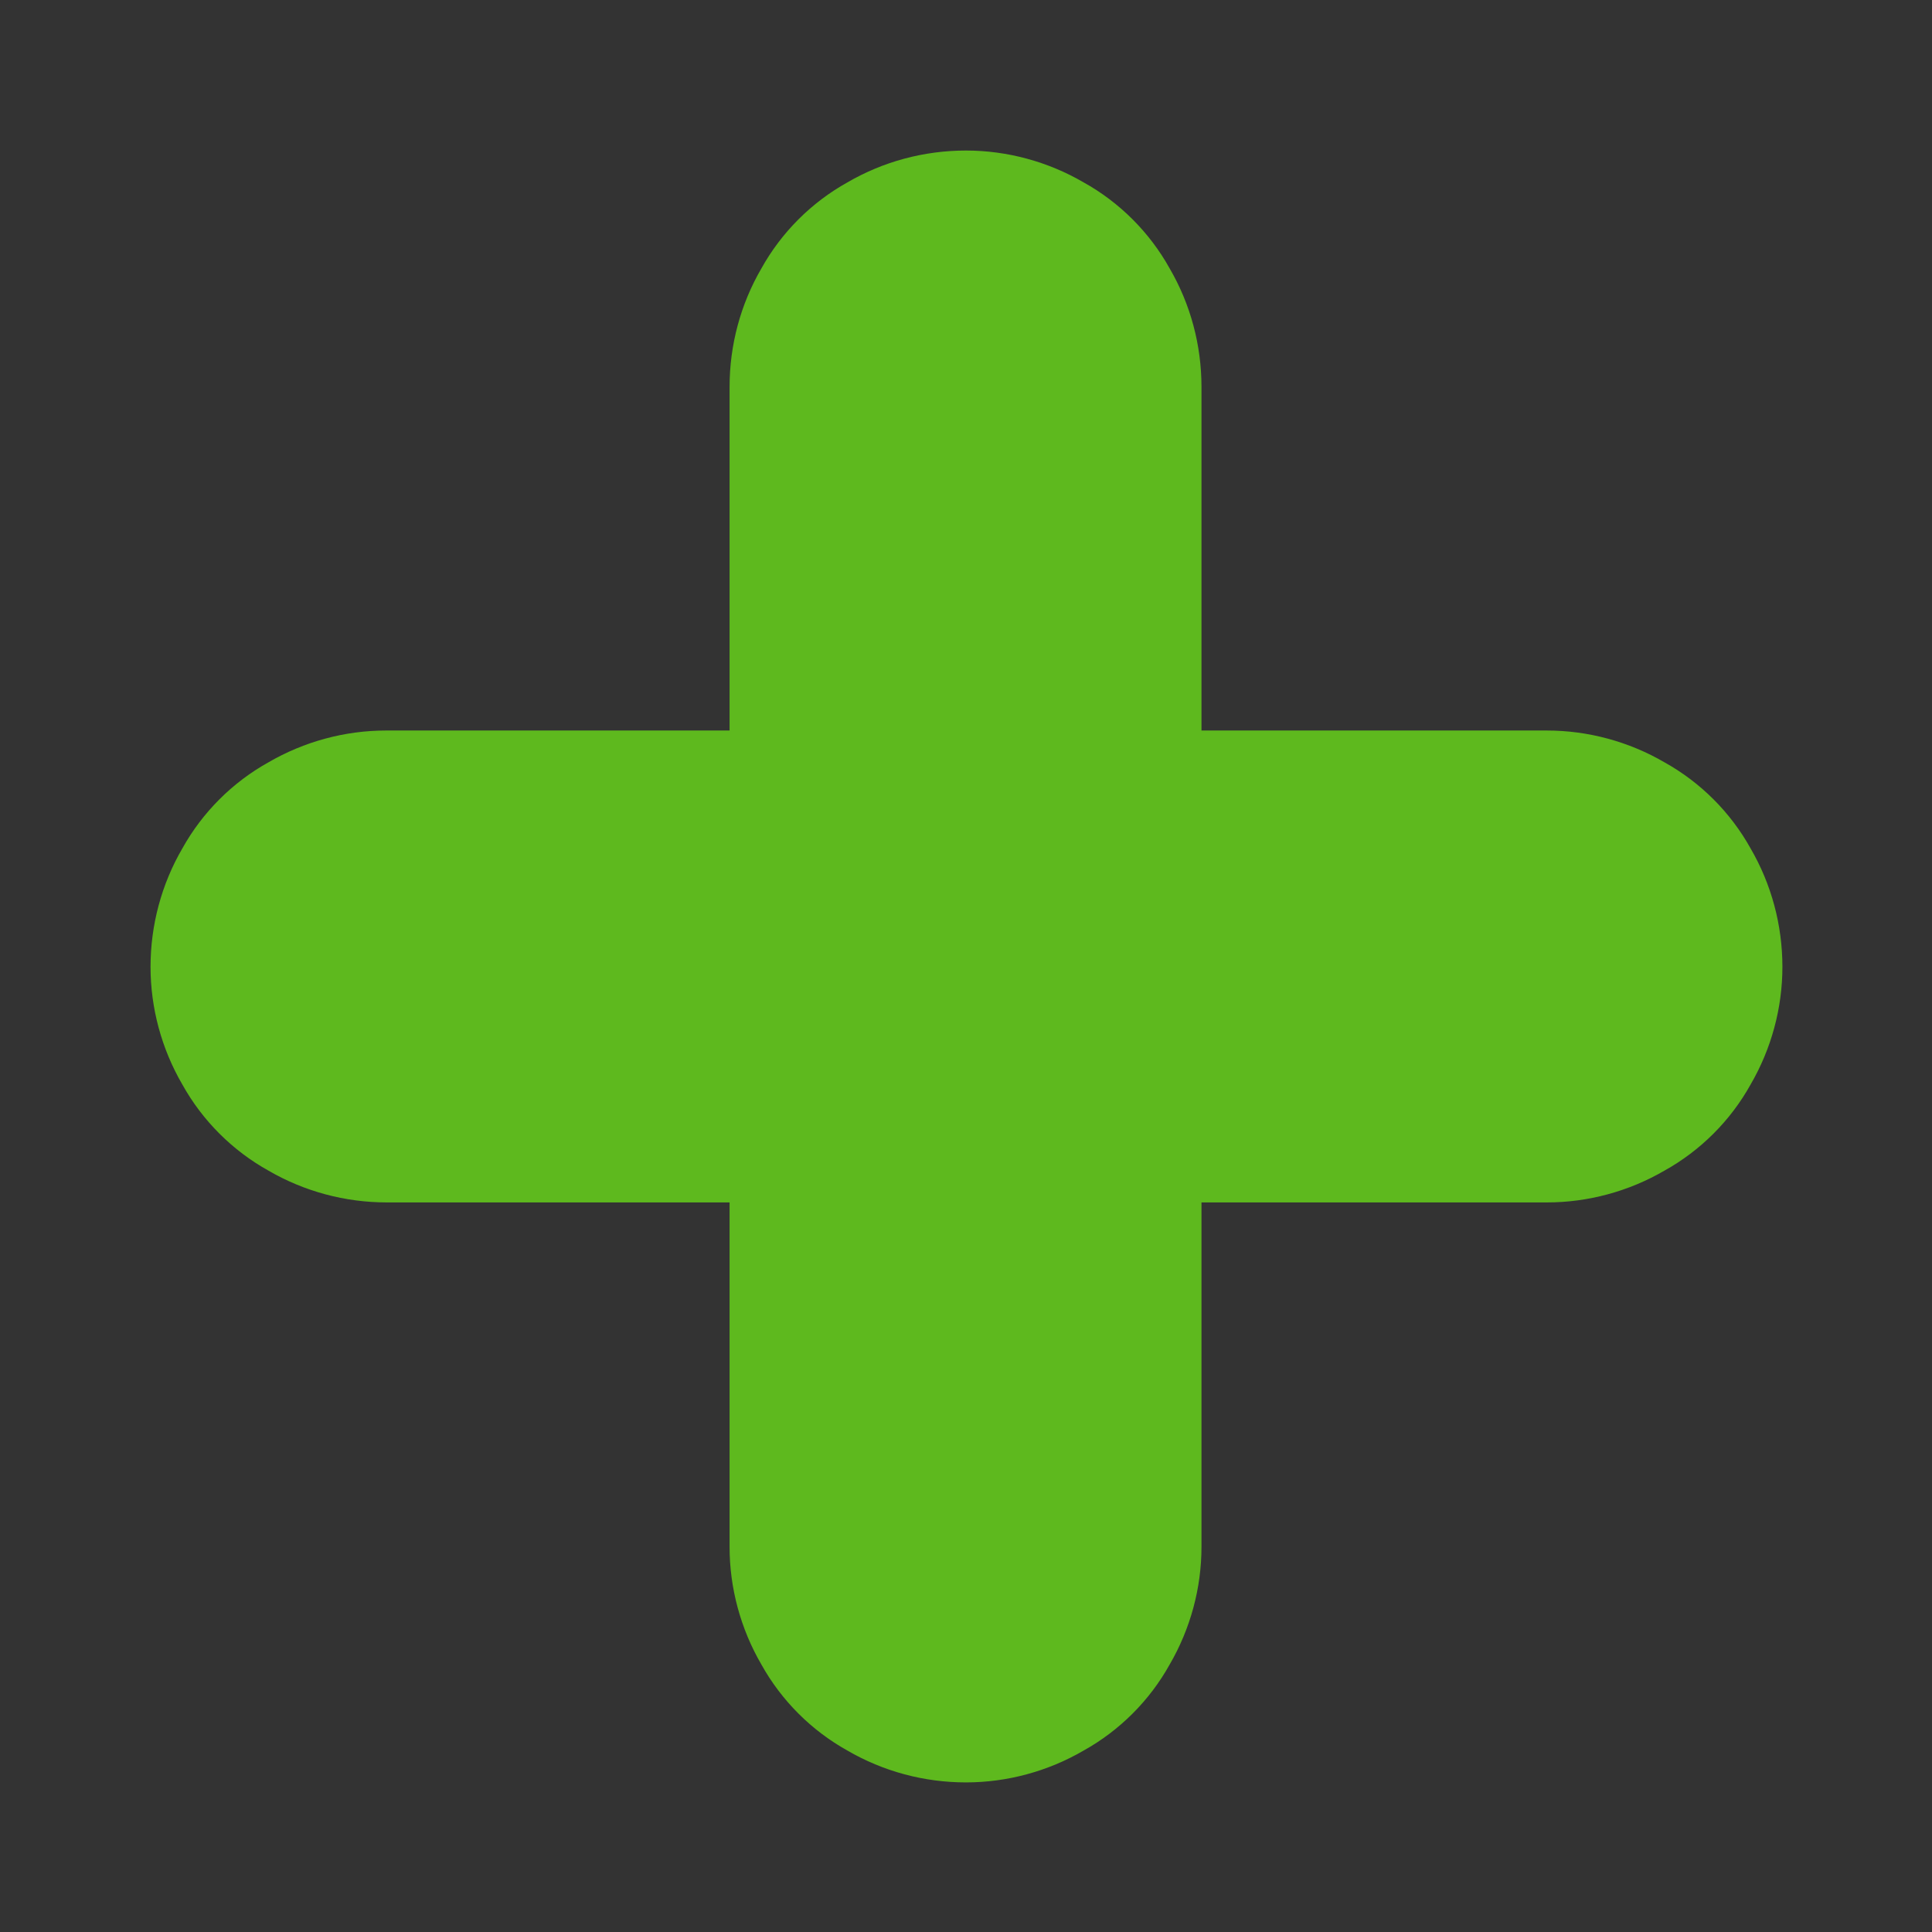 <?xml version="1.0" encoding="UTF-8"?>
<!DOCTYPE svg PUBLIC "-//W3C//DTD SVG 1.1//EN" "http://www.w3.org/Graphics/SVG/1.1/DTD/svg11.dtd">
<svg version="1.2" width="20.52mm" height="20.52mm" viewBox="0 0 2052 2052" preserveAspectRatio="xMidYMid" fill-rule="evenodd" stroke-width="28.222" stroke-linejoin="round" xmlns="http://www.w3.org/2000/svg" xmlns:ooo="http://xml.openoffice.org/svg/export" xmlns:xlink="http://www.w3.org/1999/xlink" xmlns:presentation="http://sun.com/xmlns/staroffice/presentation" xmlns:smil="http://www.w3.org/2001/SMIL20/" xmlns:anim="urn:oasis:names:tc:opendocument:xmlns:animation:1.0" xml:space="preserve">
 <rect x="0" y="0" width="2052" height="2052" fill="#333333" stroke="none"/>
 <defs class="ClipPathGroup">
  <clipPath id="presentation_clip_path" clipPathUnits="userSpaceOnUse">
   <rect x="0" y="0" width="2052" height="2052"/>
  </clipPath>
  <clipPath id="presentation_clip_path_shrink" clipPathUnits="userSpaceOnUse">
   <rect x="2" y="2" width="2048" height="2048"/>
  </clipPath>
 </defs>
 <defs class="TextShapeIndex">
  <g ooo:slide="id1" ooo:id-list="id3 id4 id5"/>
 </defs>
 <defs class="EmbeddedBulletChars">
  <g id="bullet-char-template-57356" transform="scale(0,-0)">
   <path d="M 580,1141 L 1163,571 580,0 -4,571 580,1141 Z"/>
  </g>
  <g id="bullet-char-template-57354" transform="scale(0,-0)">
   <path d="M 8,1128 L 1137,1128 1137,0 8,0 8,1128 Z"/>
  </g>
  <g id="bullet-char-template-10146" transform="scale(0,-0)">
   <path d="M 174,0 L 602,739 174,1481 1456,739 174,0 Z M 1358,739 L 309,1346 659,739 1358,739 Z"/>
  </g>
  <g id="bullet-char-template-10132" transform="scale(0,-0)">
   <path d="M 2015,739 L 1276,0 717,0 1260,543 174,543 174,936 1260,936 717,1481 1274,1481 2015,739 Z"/>
  </g>
  <g id="bullet-char-template-10007" transform="scale(0,-0)">
   <path d="M 0,-2 C -7,14 -16,27 -25,37 L 356,567 C 262,823 215,952 215,954 215,979 228,992 255,992 264,992 276,990 289,987 310,991 331,999 354,1012 L 381,999 492,748 772,1049 836,1024 860,1049 C 881,1039 901,1025 922,1006 886,937 835,863 770,784 769,783 710,716 594,584 L 774,223 C 774,196 753,168 711,139 L 727,119 C 717,90 699,76 672,76 641,76 570,178 457,381 L 164,-76 C 142,-110 111,-127 72,-127 30,-127 9,-110 8,-76 1,-67 -2,-52 -2,-32 -2,-23 -1,-13 0,-2 Z"/>
  </g>
  <g id="bullet-char-template-10004" transform="scale(0,-0)">
   <path d="M 285,-33 C 182,-33 111,30 74,156 52,228 41,333 41,471 41,549 55,616 82,672 116,743 169,778 240,778 293,778 328,747 346,684 L 369,508 C 377,444 397,411 428,410 L 1163,1116 C 1174,1127 1196,1133 1229,1133 1271,1133 1292,1118 1292,1087 L 1292,965 C 1292,929 1282,901 1262,881 L 442,47 C 390,-6 338,-33 285,-33 Z"/>
  </g>
  <g id="bullet-char-template-9679" transform="scale(0,-0)">
   <path d="M 813,0 C 632,0 489,54 383,161 276,268 223,411 223,592 223,773 276,916 383,1023 489,1130 632,1184 813,1184 992,1184 1136,1130 1245,1023 1353,916 1407,772 1407,592 1407,412 1353,268 1245,161 1136,54 992,0 813,0 Z"/>
  </g>
  <g id="bullet-char-template-8226" transform="scale(0,-0)">
   <path d="M 346,457 C 273,457 209,483 155,535 101,586 74,649 74,723 74,796 101,859 155,911 209,963 273,989 346,989 419,989 480,963 531,910 582,859 608,796 608,723 608,648 583,586 532,535 482,483 420,457 346,457 Z"/>
  </g>
  <g id="bullet-char-template-8211" transform="scale(0,-0)">
   <path d="M -4,459 L 1135,459 1135,606 -4,606 -4,459 Z"/>
  </g>
  <g id="bullet-char-template-61548" transform="scale(0,-0)">
   <path d="M 173,740 C 173,903 231,1043 346,1159 462,1274 601,1332 765,1332 928,1332 1067,1274 1183,1159 1299,1043 1357,903 1357,740 1357,577 1299,437 1183,322 1067,206 928,148 765,148 601,148 462,206 346,322 231,437 173,577 173,740 Z"/>
  </g>
 </defs>
 <g>
  <g id="id2" class="Master_Slide">
   <g id="bg-id2" class="Background"/>
   <g id="bo-id2" class="BackgroundObjects"/>
  </g>
 </g>
 <g class="SlideGroup">
  <g>
   <g id="container-id1">
    <g id="id1" class="Slide" clip-path="url(#presentation_clip_path)">
     <g class="Page">
      <g class="Group">
       <g class="com.sun.star.drawing.LineShape">
        <g id="id3">
         <rect class="BoundingBox" stroke="none" fill="none" x="973" y="973" width="107" height="107"/>
         <path fill="none" stroke="rgb(255,255,255)" stroke-width="106" stroke-linejoin="round" d="M 1026,1026 L 1026,1026 Z"/>
        </g>
       </g>
       <g class="Group">
        <g class="com.sun.star.drawing.CustomShape">
         <g id="id4">
          <rect class="BoundingBox" stroke="none" fill="none" x="173" y="789" width="1708" height="476"/>
          <path fill="rgb(94,185,30)" stroke="none" d="M 410,790 L 410,790 C 369,790 328,801 292,822 256,842 226,872 206,908 185,944 174,985 174,1027 L 174,1026 174,1027 C 174,1068 185,1109 206,1145 226,1181 256,1211 292,1231 328,1252 369,1263 411,1263 L 1642,1263 1643,1263 C 1684,1263 1725,1252 1761,1231 1797,1211 1827,1181 1847,1145 1868,1109 1879,1068 1879,1027 L 1879,1026 1879,1027 1879,1027 C 1879,985 1868,944 1847,908 1827,872 1797,842 1761,822 1725,801 1684,790 1643,790 L 410,790 Z"/>
          <path fill="none" stroke="rgb(94,185,30)" d="M 410,790 L 410,790 C 369,790 328,801 292,822 256,842 226,872 206,908 185,944 174,985 174,1027 L 174,1026 174,1027 C 174,1068 185,1109 206,1145 226,1181 256,1211 292,1231 328,1252 369,1263 411,1263 L 1642,1263 1643,1263 C 1684,1263 1725,1252 1761,1231 1797,1211 1827,1181 1847,1145 1868,1109 1879,1068 1879,1027 L 1879,1026 1879,1027 1879,1027 C 1879,985 1868,944 1847,908 1827,872 1797,842 1761,822 1725,801 1684,790 1643,790 L 410,790 Z"/>
         </g>
        </g>
        <g class="com.sun.star.drawing.CustomShape">
         <g id="id5">
          <rect class="BoundingBox" stroke="none" fill="none" x="788" y="173" width="476" height="1708"/>
          <path fill="rgb(94,185,30)" stroke="none" d="M 1262,410 L 1262,411 C 1262,369 1251,328 1230,292 1210,256 1180,226 1144,206 1108,185 1067,174 1026,174 L 1026,174 1026,174 C 984,174 943,185 907,206 871,226 841,256 821,292 800,328 789,369 789,411 L 789,1642 789,1643 C 789,1684 800,1725 821,1761 841,1797 871,1827 907,1847 943,1868 984,1879 1026,1879 L 1026,1879 1026,1879 1026,1879 C 1067,1879 1108,1868 1144,1847 1180,1827 1210,1797 1230,1761 1251,1725 1262,1684 1262,1643 L 1262,410 Z"/>
          <path fill="none" stroke="rgb(94,185,30)" d="M 1262,410 L 1262,411 C 1262,369 1251,328 1230,292 1210,256 1180,226 1144,206 1108,185 1067,174 1026,174 L 1026,174 1026,174 C 984,174 943,185 907,206 871,226 841,256 821,292 800,328 789,369 789,411 L 789,1642 789,1643 C 789,1684 800,1725 821,1761 841,1797 871,1827 907,1847 943,1868 984,1879 1026,1879 L 1026,1879 1026,1879 1026,1879 C 1067,1879 1108,1868 1144,1847 1180,1827 1210,1797 1230,1761 1251,1725 1262,1684 1262,1643 L 1262,410 Z"/>
         </g>
        </g>
       </g>
      </g>
     </g>
    </g>
   </g>
  </g>
 </g>
</svg>